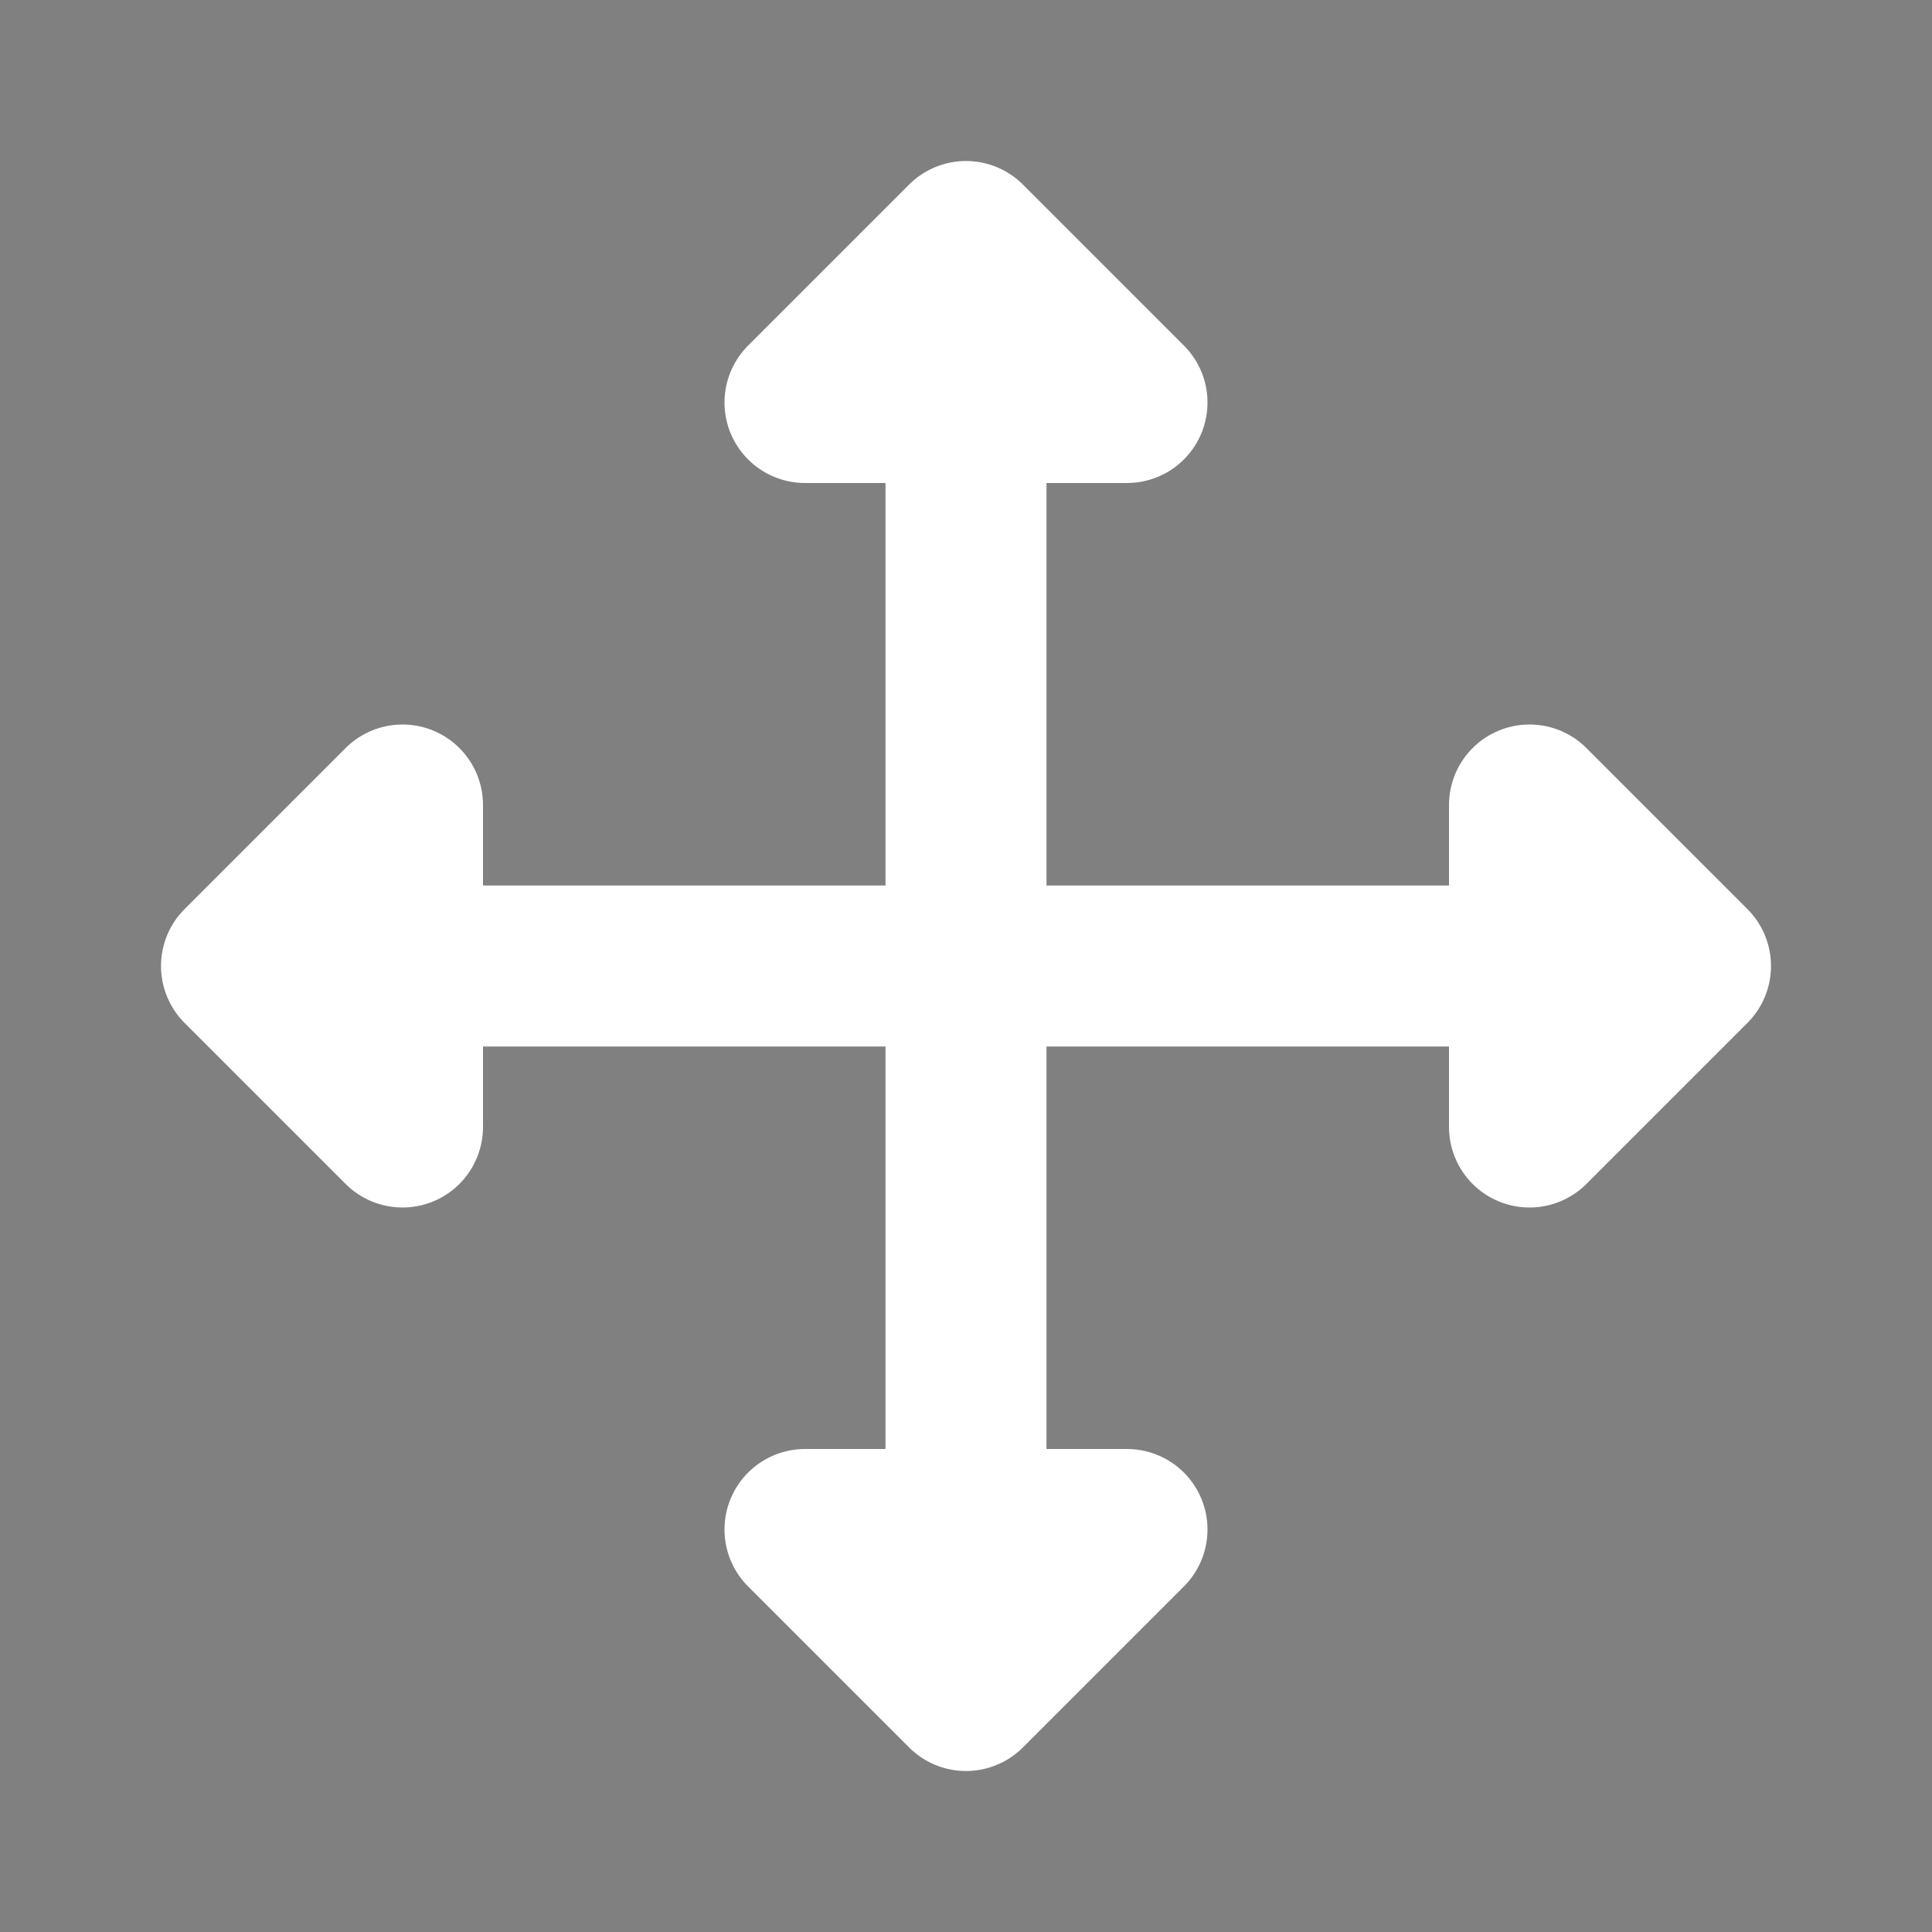 <svg width="24" height="24" viewBox="0 0 24 24" xmlns="http://www.w3.org/2000/svg">
<rect x="0" y="0" width="24" height="24" fill="#808080" stroke="none"/>
<path fill-rule="evenodd" clip-rule="evenodd" d="M12 3L14 5H10L12 3ZM12 21L10 19H14L12 21ZM3 12L5 10V14L3 12ZM21 12L19 14V10L21 12Z"  stroke="#FFFFFF" stroke-width="2" stroke-linecap="round" stroke-linejoin="round"/>
<path d="M12 5V19.042"  stroke="#FFFFFF" stroke-width="2"/>
<path d="M5 12H19"  stroke="#FFFFFF" stroke-width="2"/>
</svg>
